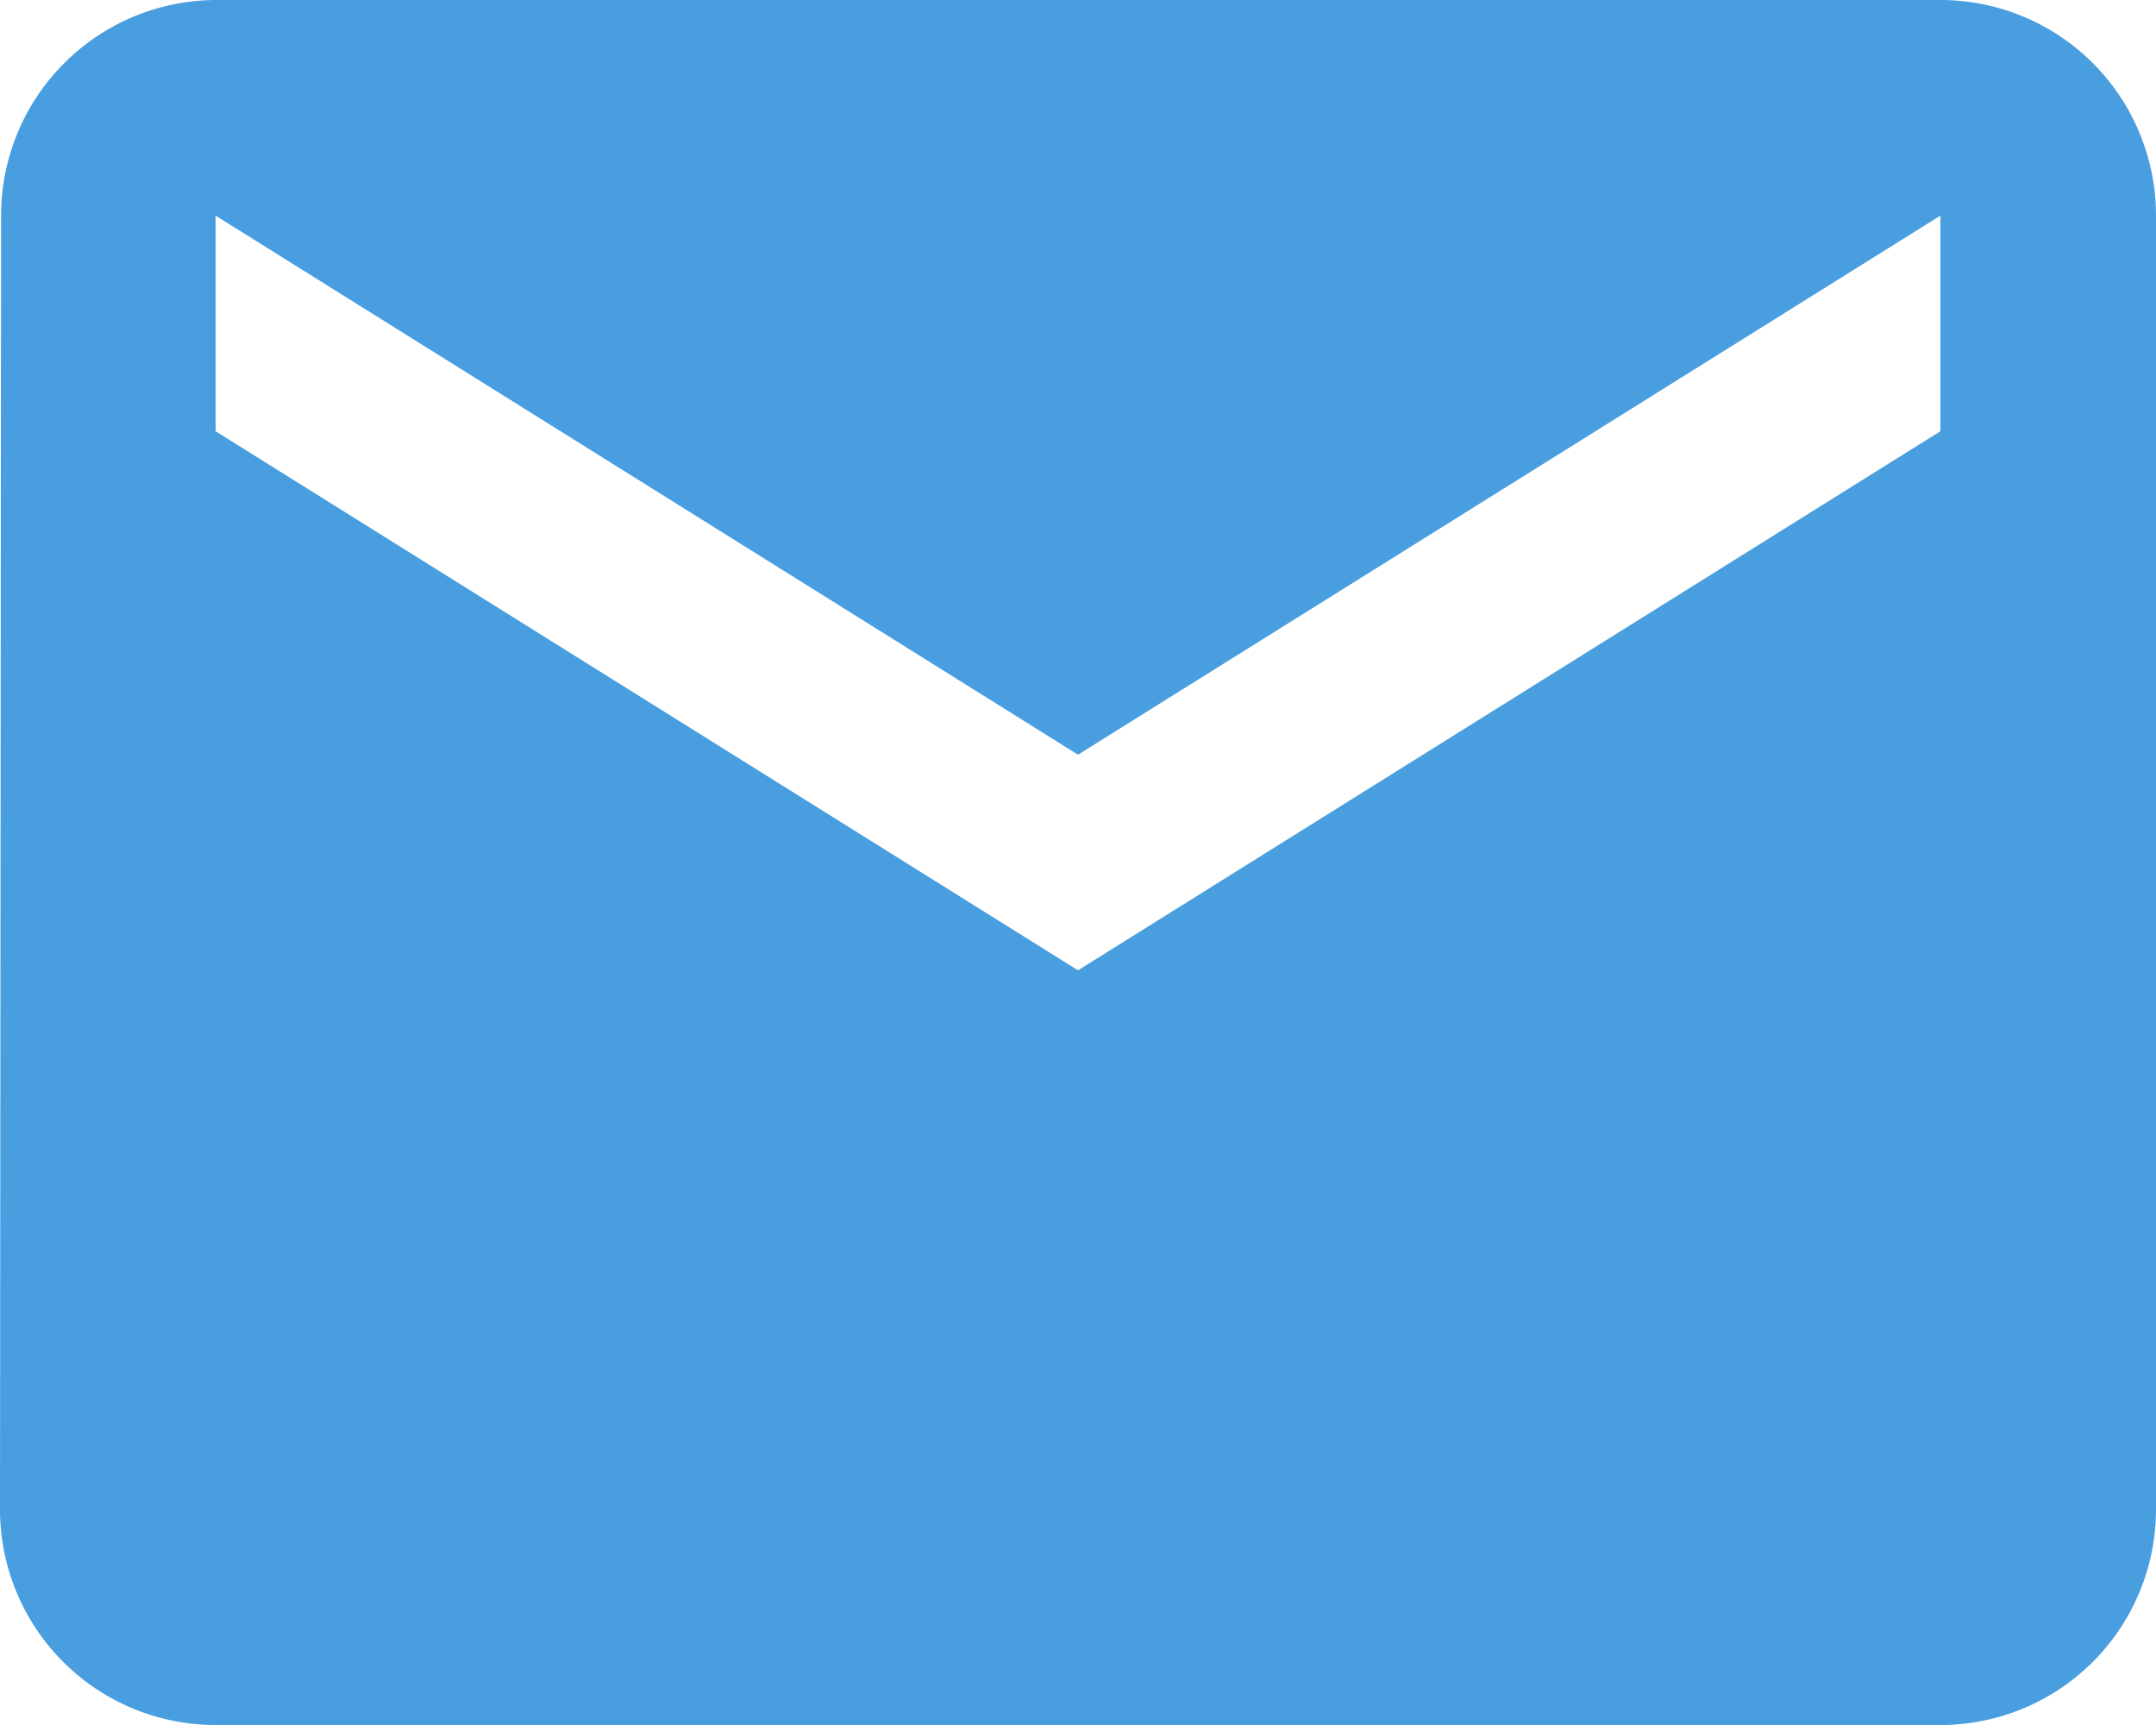 <svg xmlns="http://www.w3.org/2000/svg" width="16" height="12.8" viewBox="0 0 16 12.8">
  <defs>
    <style>
      .cls-1 {
        fill: #499EDF;
      }
    </style>
  </defs>
  <path id="email-delegatee" class="cls-1" d="M16.4,4H3.6A1.6,1.6,0,0,0,2.008,5.6L2,15.2a1.6,1.6,0,0,0,1.6,1.6H16.4A1.6,1.6,0,0,0,18,15.2V5.6A1.6,1.6,0,0,0,16.4,4Zm0,3.2-6.4,4-6.4-4V5.6l6.4,4,6.4-4Z" transform="translate(-2 -4)"/>
</svg>
